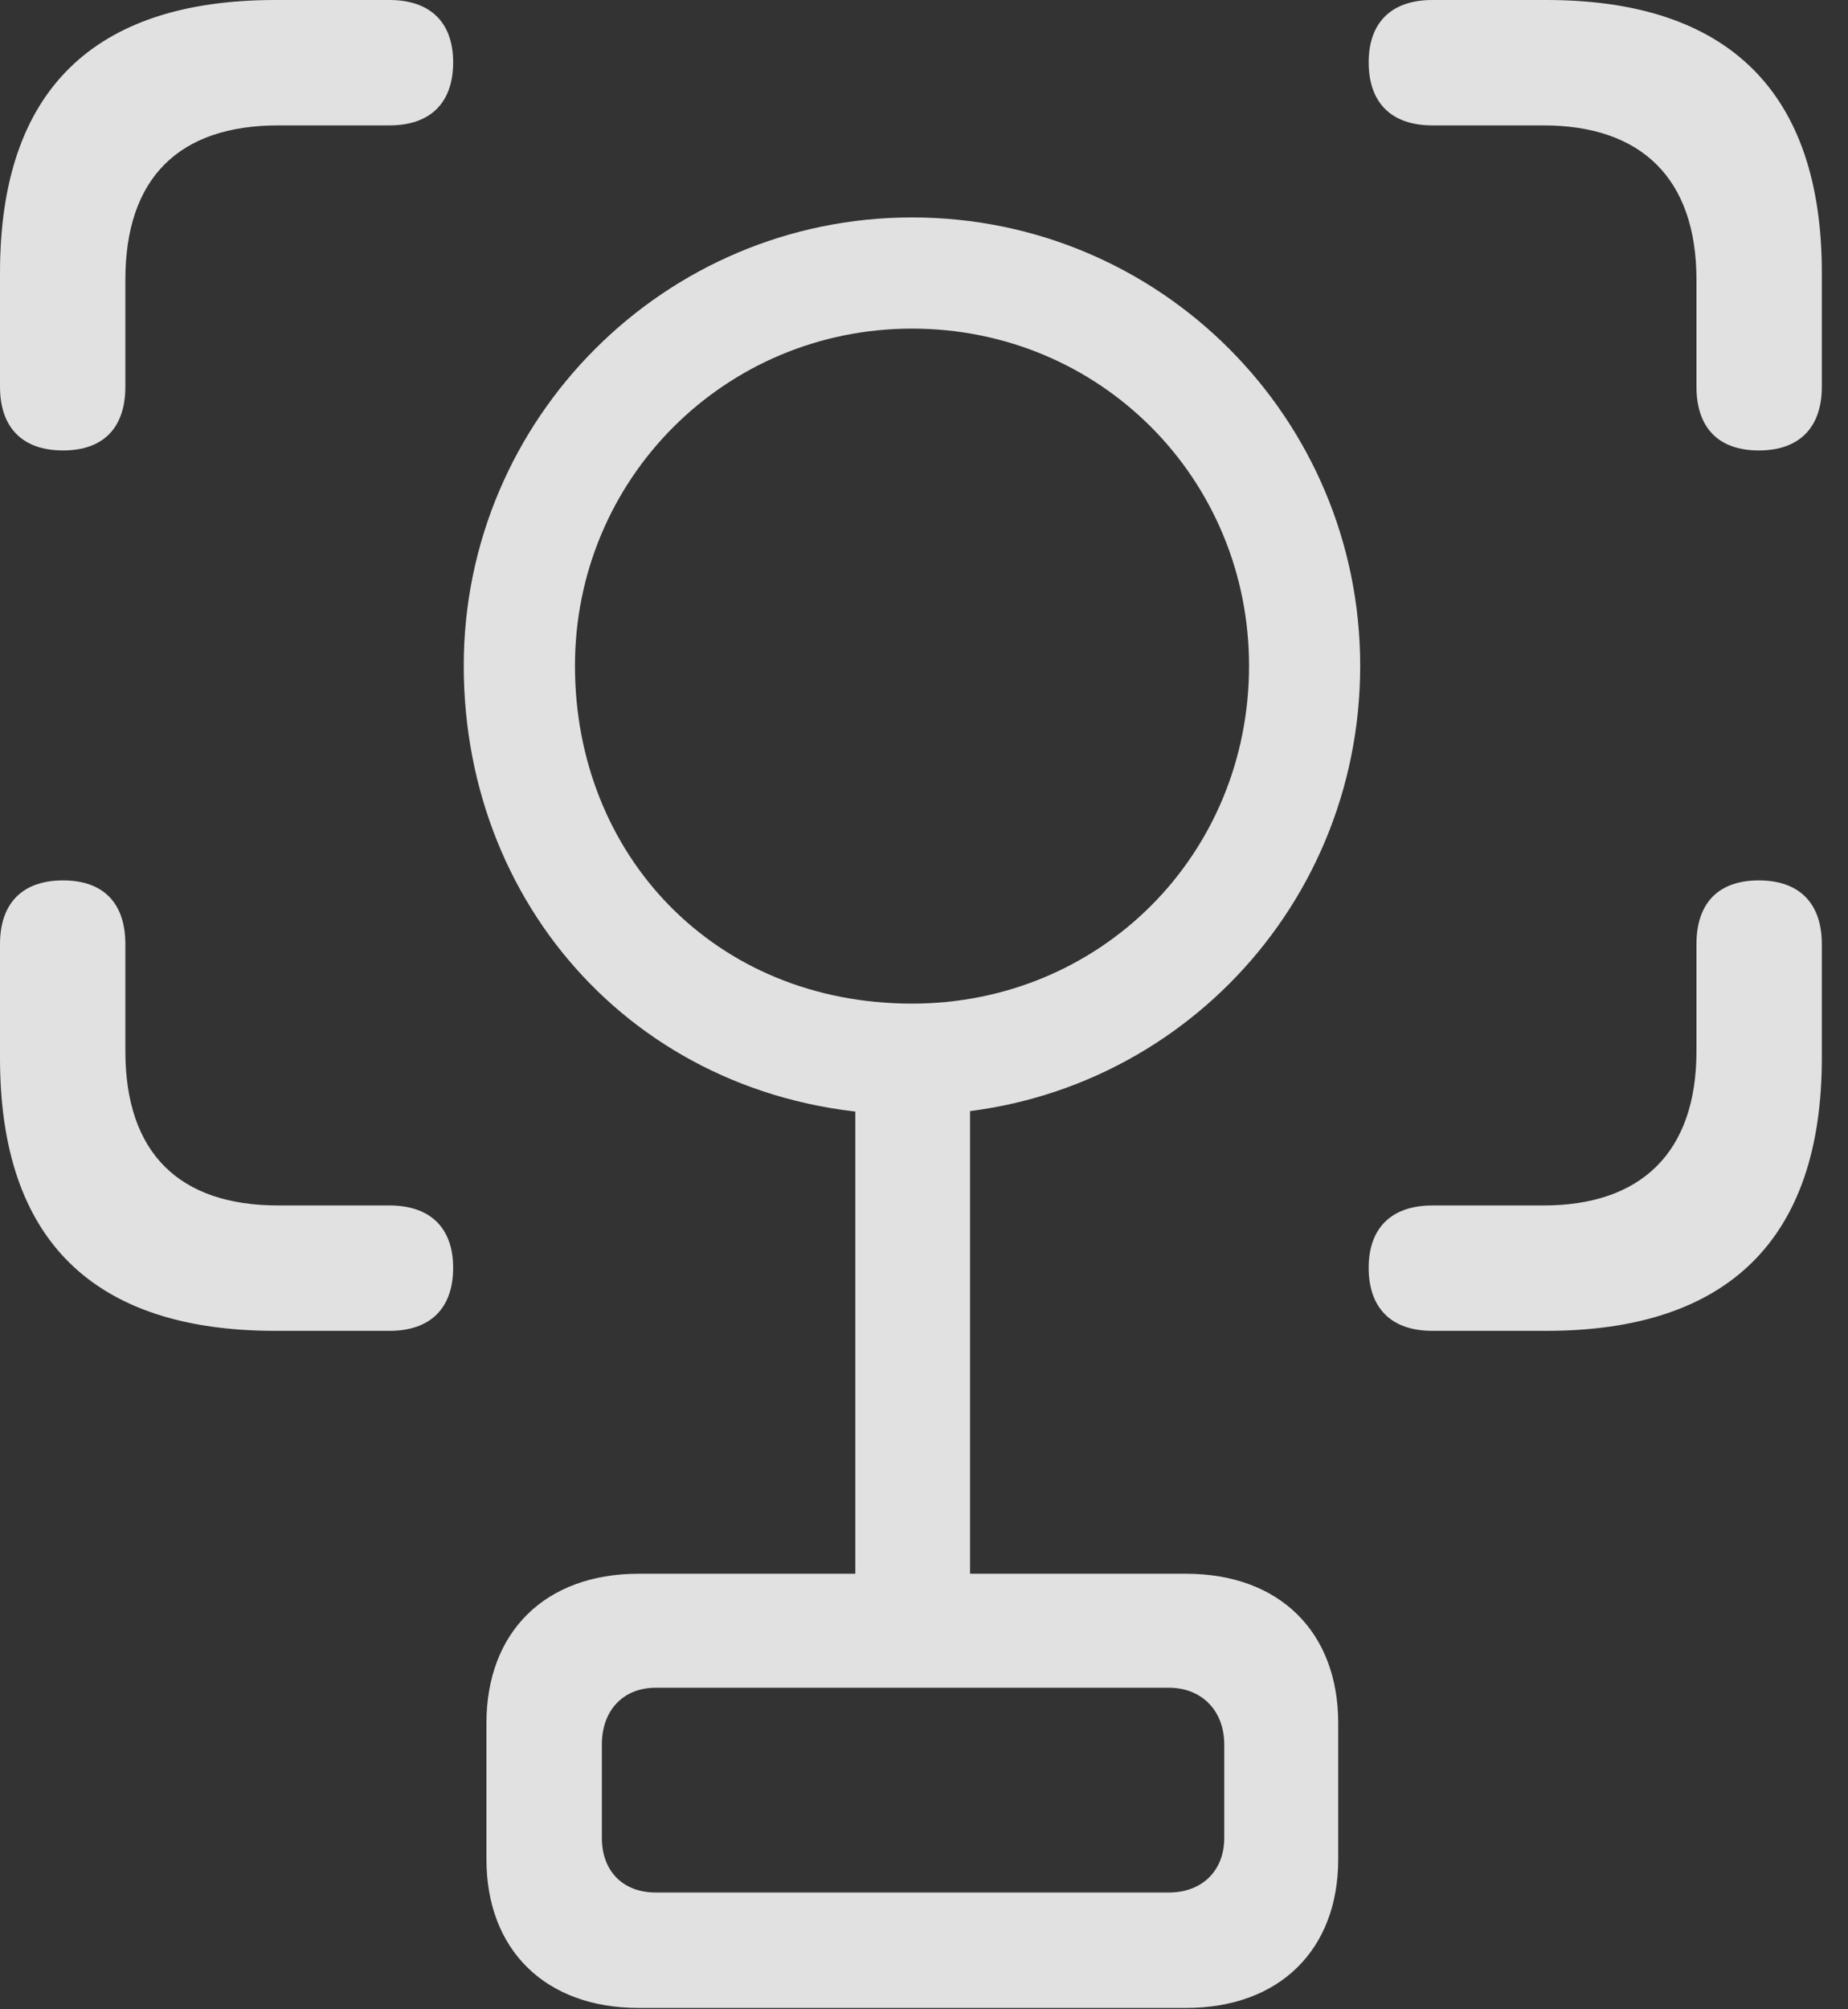 <?xml version="1.0" encoding="UTF-8"?>
<!--Generator: Apple Native CoreSVG 341-->
<!DOCTYPE svg
PUBLIC "-//W3C//DTD SVG 1.1//EN"
       "http://www.w3.org/Graphics/SVG/1.1/DTD/svg11.dtd">
<svg version="1.1" xmlns="http://www.w3.org/2000/svg" xmlns:xlink="http://www.w3.org/1999/xlink" viewBox="0 0 25.488 27.705">
 <rect x="0" y="0" width="25.488" height="27.705" fill="#333333" stroke="none"/>
 <g>
  <rect height="27.705" opacity="0" width="25.488" x="0" y="0"/>
  <path d="M0.869 6.211C1.426 6.211 1.729 5.898 1.729 5.332L1.729 3.857C1.729 2.451 2.471 1.729 3.838 1.729L5.371 1.729C5.938 1.729 6.25 1.416 6.25 0.859C6.25 0.312 5.938 0 5.371 0L3.799 0C1.279 0 0 1.26 0 3.76L0 5.332C0 5.898 0.312 6.211 0.869 6.211ZM24.258 6.211C24.814 6.211 25.127 5.898 25.127 5.332L25.127 3.76C25.127 1.279 23.848 0 21.328 0L19.756 0C19.189 0 18.877 0.312 18.877 0.859C18.877 1.416 19.189 1.729 19.756 1.729L21.289 1.729C22.627 1.729 23.398 2.451 23.398 3.857L23.398 5.332C23.398 5.898 23.701 6.211 24.258 6.211ZM3.799 18.35L5.371 18.35C5.938 18.35 6.25 18.037 6.25 17.48C6.25 16.934 5.938 16.621 5.371 16.621L3.838 16.621C2.471 16.621 1.729 15.898 1.729 14.492L1.729 13.018C1.729 12.451 1.426 12.139 0.869 12.139C0.312 12.139 0 12.451 0 13.018L0 14.59C0 17.09 1.279 18.35 3.799 18.35ZM19.756 18.35L21.328 18.35C23.848 18.35 25.127 17.07 25.127 14.59L25.127 13.018C25.127 12.451 24.814 12.139 24.258 12.139C23.701 12.139 23.398 12.451 23.398 13.018L23.398 14.492C23.398 15.898 22.627 16.621 21.289 16.621L19.756 16.621C19.189 16.621 18.877 16.934 18.877 17.48C18.877 18.037 19.189 18.35 19.756 18.35Z" fill="white" fill-opacity="0.85"/>
  <path d="M12.578 15.371C16.006 15.371 18.76 12.617 18.76 9.18C18.76 5.771 16.006 2.998 12.578 2.998C9.17 2.998 6.396 5.771 6.396 9.18C6.396 12.617 8.984 15.371 12.578 15.371ZM12.578 13.838C9.854 13.838 7.93 11.787 7.93 9.18C7.93 6.602 10 4.531 12.578 4.531C15.176 4.531 17.227 6.602 17.227 9.18C17.227 11.787 15.176 13.838 12.578 13.838ZM11.797 22.764L13.379 22.764L13.379 14.912L11.797 14.912ZM8.809 27.686L16.357 27.686C17.646 27.686 18.457 26.885 18.457 25.635L18.457 23.76C18.457 22.5 17.646 21.699 16.357 21.699L8.809 21.699C7.52 21.699 6.709 22.5 6.709 23.76L6.709 25.635C6.709 26.885 7.52 27.686 8.809 27.686ZM9.043 26.094C8.594 26.094 8.301 25.801 8.301 25.342L8.301 24.053C8.301 23.584 8.594 23.271 9.043 23.271L16.123 23.271C16.572 23.271 16.885 23.584 16.885 24.053L16.885 25.342C16.885 25.801 16.572 26.094 16.123 26.094Z" fill="white" fill-opacity="0.85"/>
 </g>
</svg>
